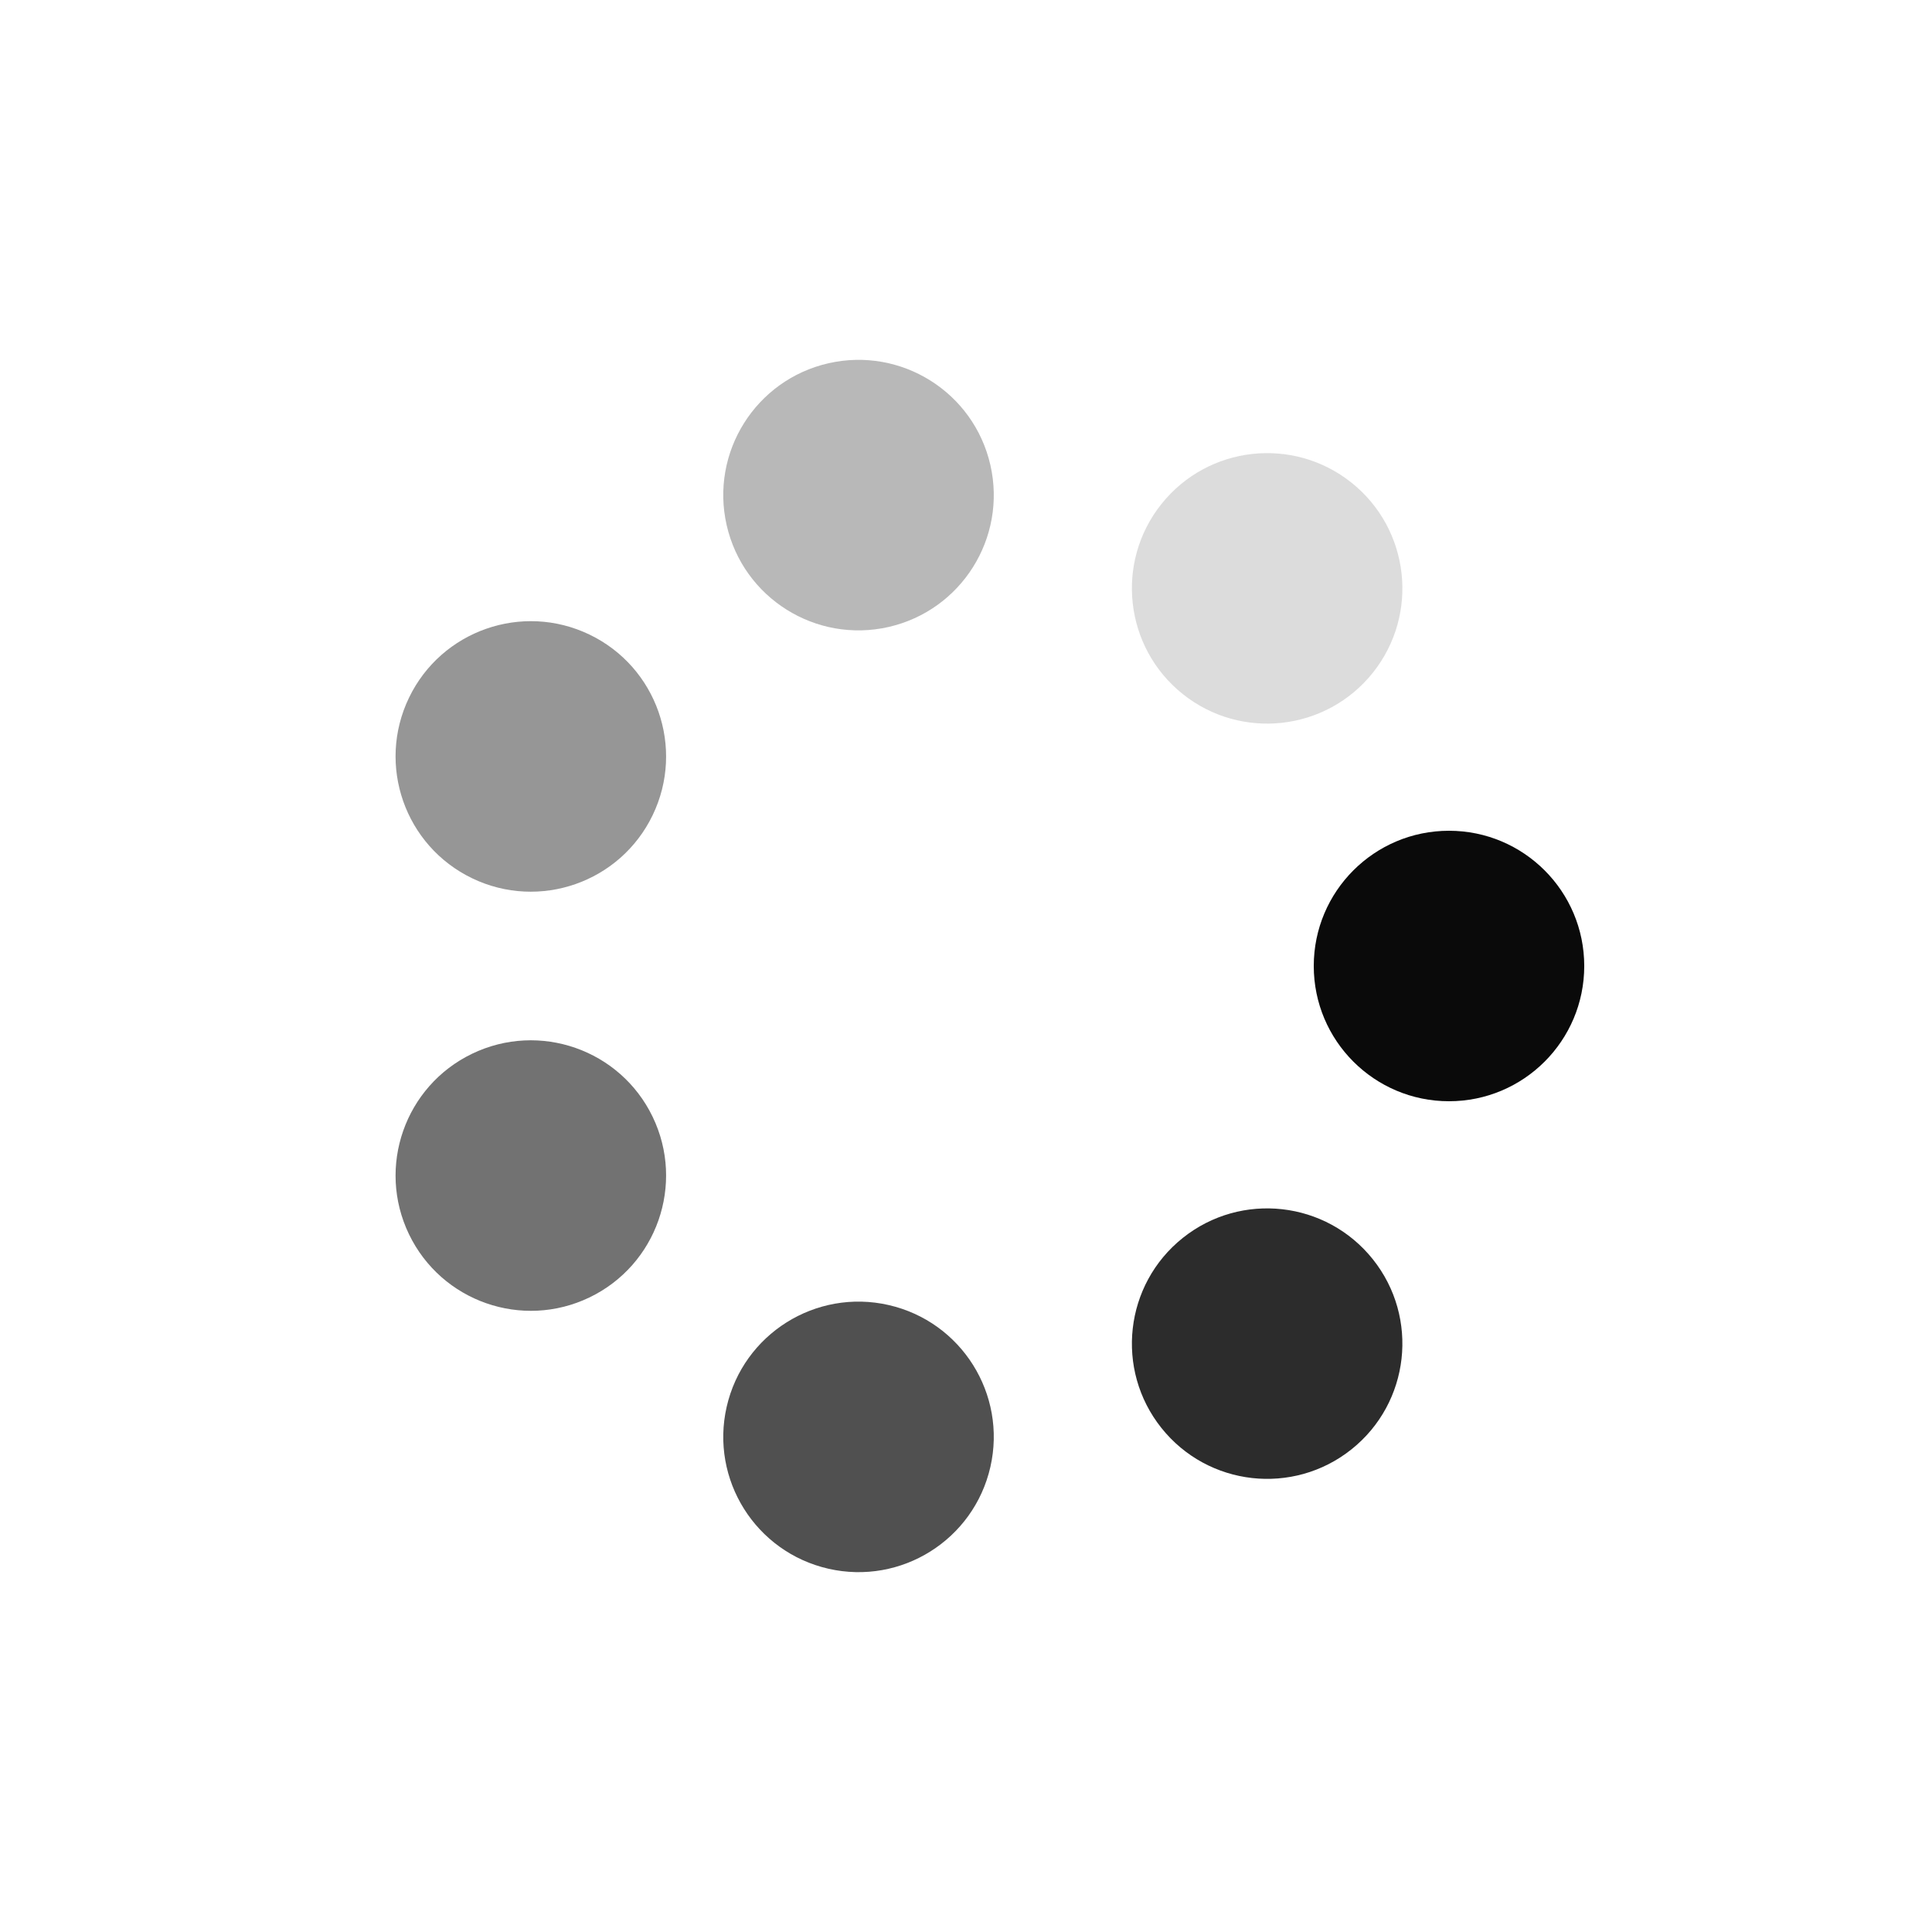 <?xml version="1.0" encoding="utf-8"?>
<svg xmlns="http://www.w3.org/2000/svg" xmlns:xlink="http://www.w3.org/1999/xlink" style="margin: auto; background: rgba(0, 0, 0, 0) none repeat scroll 0% 0%; display: block; shape-rendering: auto;" width="90px" height="90px" viewBox="0 0 100 100" preserveAspectRatio="xMidYMid">
<g transform="translate(75,50)">
<g transform="rotate(0)">
<circle cx="0" cy="0" r="7" fill="#0a0a0a" fill-opacity="1">
  <animateTransform attributeName="transform" type="scale" begin="-0.857s" values="1.33 1.33;1 1" keyTimes="0;1" dur="1s" repeatCount="indefinite"></animateTransform>
  <animate attributeName="fill-opacity" keyTimes="0;1" dur="1s" repeatCount="indefinite" values="1;0" begin="-0.857s"></animate>
</circle>
</g>
</g><g transform="translate(65.587,69.546)">
<g transform="rotate(51.429)">
<circle cx="0" cy="0" r="7" fill="#0a0a0a" fill-opacity="0.857">
  <animateTransform attributeName="transform" type="scale" begin="-0.714s" values="1.33 1.33;1 1" keyTimes="0;1" dur="1s" repeatCount="indefinite"></animateTransform>
  <animate attributeName="fill-opacity" keyTimes="0;1" dur="1s" repeatCount="indefinite" values="1;0" begin="-0.714s"></animate>
</circle>
</g>
</g><g transform="translate(44.437,74.373)">
<g transform="rotate(102.857)">
<circle cx="0" cy="0" r="7" fill="#0a0a0a" fill-opacity="0.714">
  <animateTransform attributeName="transform" type="scale" begin="-0.571s" values="1.33 1.33;1 1" keyTimes="0;1" dur="1s" repeatCount="indefinite"></animateTransform>
  <animate attributeName="fill-opacity" keyTimes="0;1" dur="1s" repeatCount="indefinite" values="1;0" begin="-0.571s"></animate>
</circle>
</g>
</g><g transform="translate(27.476,60.847)">
<g transform="rotate(154.286)">
<circle cx="0" cy="0" r="7" fill="#0a0a0a" fill-opacity="0.571">
  <animateTransform attributeName="transform" type="scale" begin="-0.429s" values="1.33 1.33;1 1" keyTimes="0;1" dur="1s" repeatCount="indefinite"></animateTransform>
  <animate attributeName="fill-opacity" keyTimes="0;1" dur="1s" repeatCount="indefinite" values="1;0" begin="-0.429s"></animate>
</circle>
</g>
</g><g transform="translate(27.476,39.153)">
<g transform="rotate(205.714)">
<circle cx="0" cy="0" r="7" fill="#0a0a0a" fill-opacity="0.429">
  <animateTransform attributeName="transform" type="scale" begin="-0.286s" values="1.33 1.33;1 1" keyTimes="0;1" dur="1s" repeatCount="indefinite"></animateTransform>
  <animate attributeName="fill-opacity" keyTimes="0;1" dur="1s" repeatCount="indefinite" values="1;0" begin="-0.286s"></animate>
</circle>
</g>
</g><g transform="translate(44.437,25.627)">
<g transform="rotate(257.143)">
<circle cx="0" cy="0" r="7" fill="#0a0a0a" fill-opacity="0.286">
  <animateTransform attributeName="transform" type="scale" begin="-0.143s" values="1.33 1.33;1 1" keyTimes="0;1" dur="1s" repeatCount="indefinite"></animateTransform>
  <animate attributeName="fill-opacity" keyTimes="0;1" dur="1s" repeatCount="indefinite" values="1;0" begin="-0.143s"></animate>
</circle>
</g>
</g><g transform="translate(65.587,30.454)">
<g transform="rotate(308.571)">
<circle cx="0" cy="0" r="7" fill="#0a0a0a" fill-opacity="0.143">
  <animateTransform attributeName="transform" type="scale" begin="0s" values="1.33 1.33;1 1" keyTimes="0;1" dur="1s" repeatCount="indefinite"></animateTransform>
  <animate attributeName="fill-opacity" keyTimes="0;1" dur="1s" repeatCount="indefinite" values="1;0" begin="0s"></animate>
</circle>
</g>
</g>
<!-- [ldio] generated by https://loading.io/ --></svg>